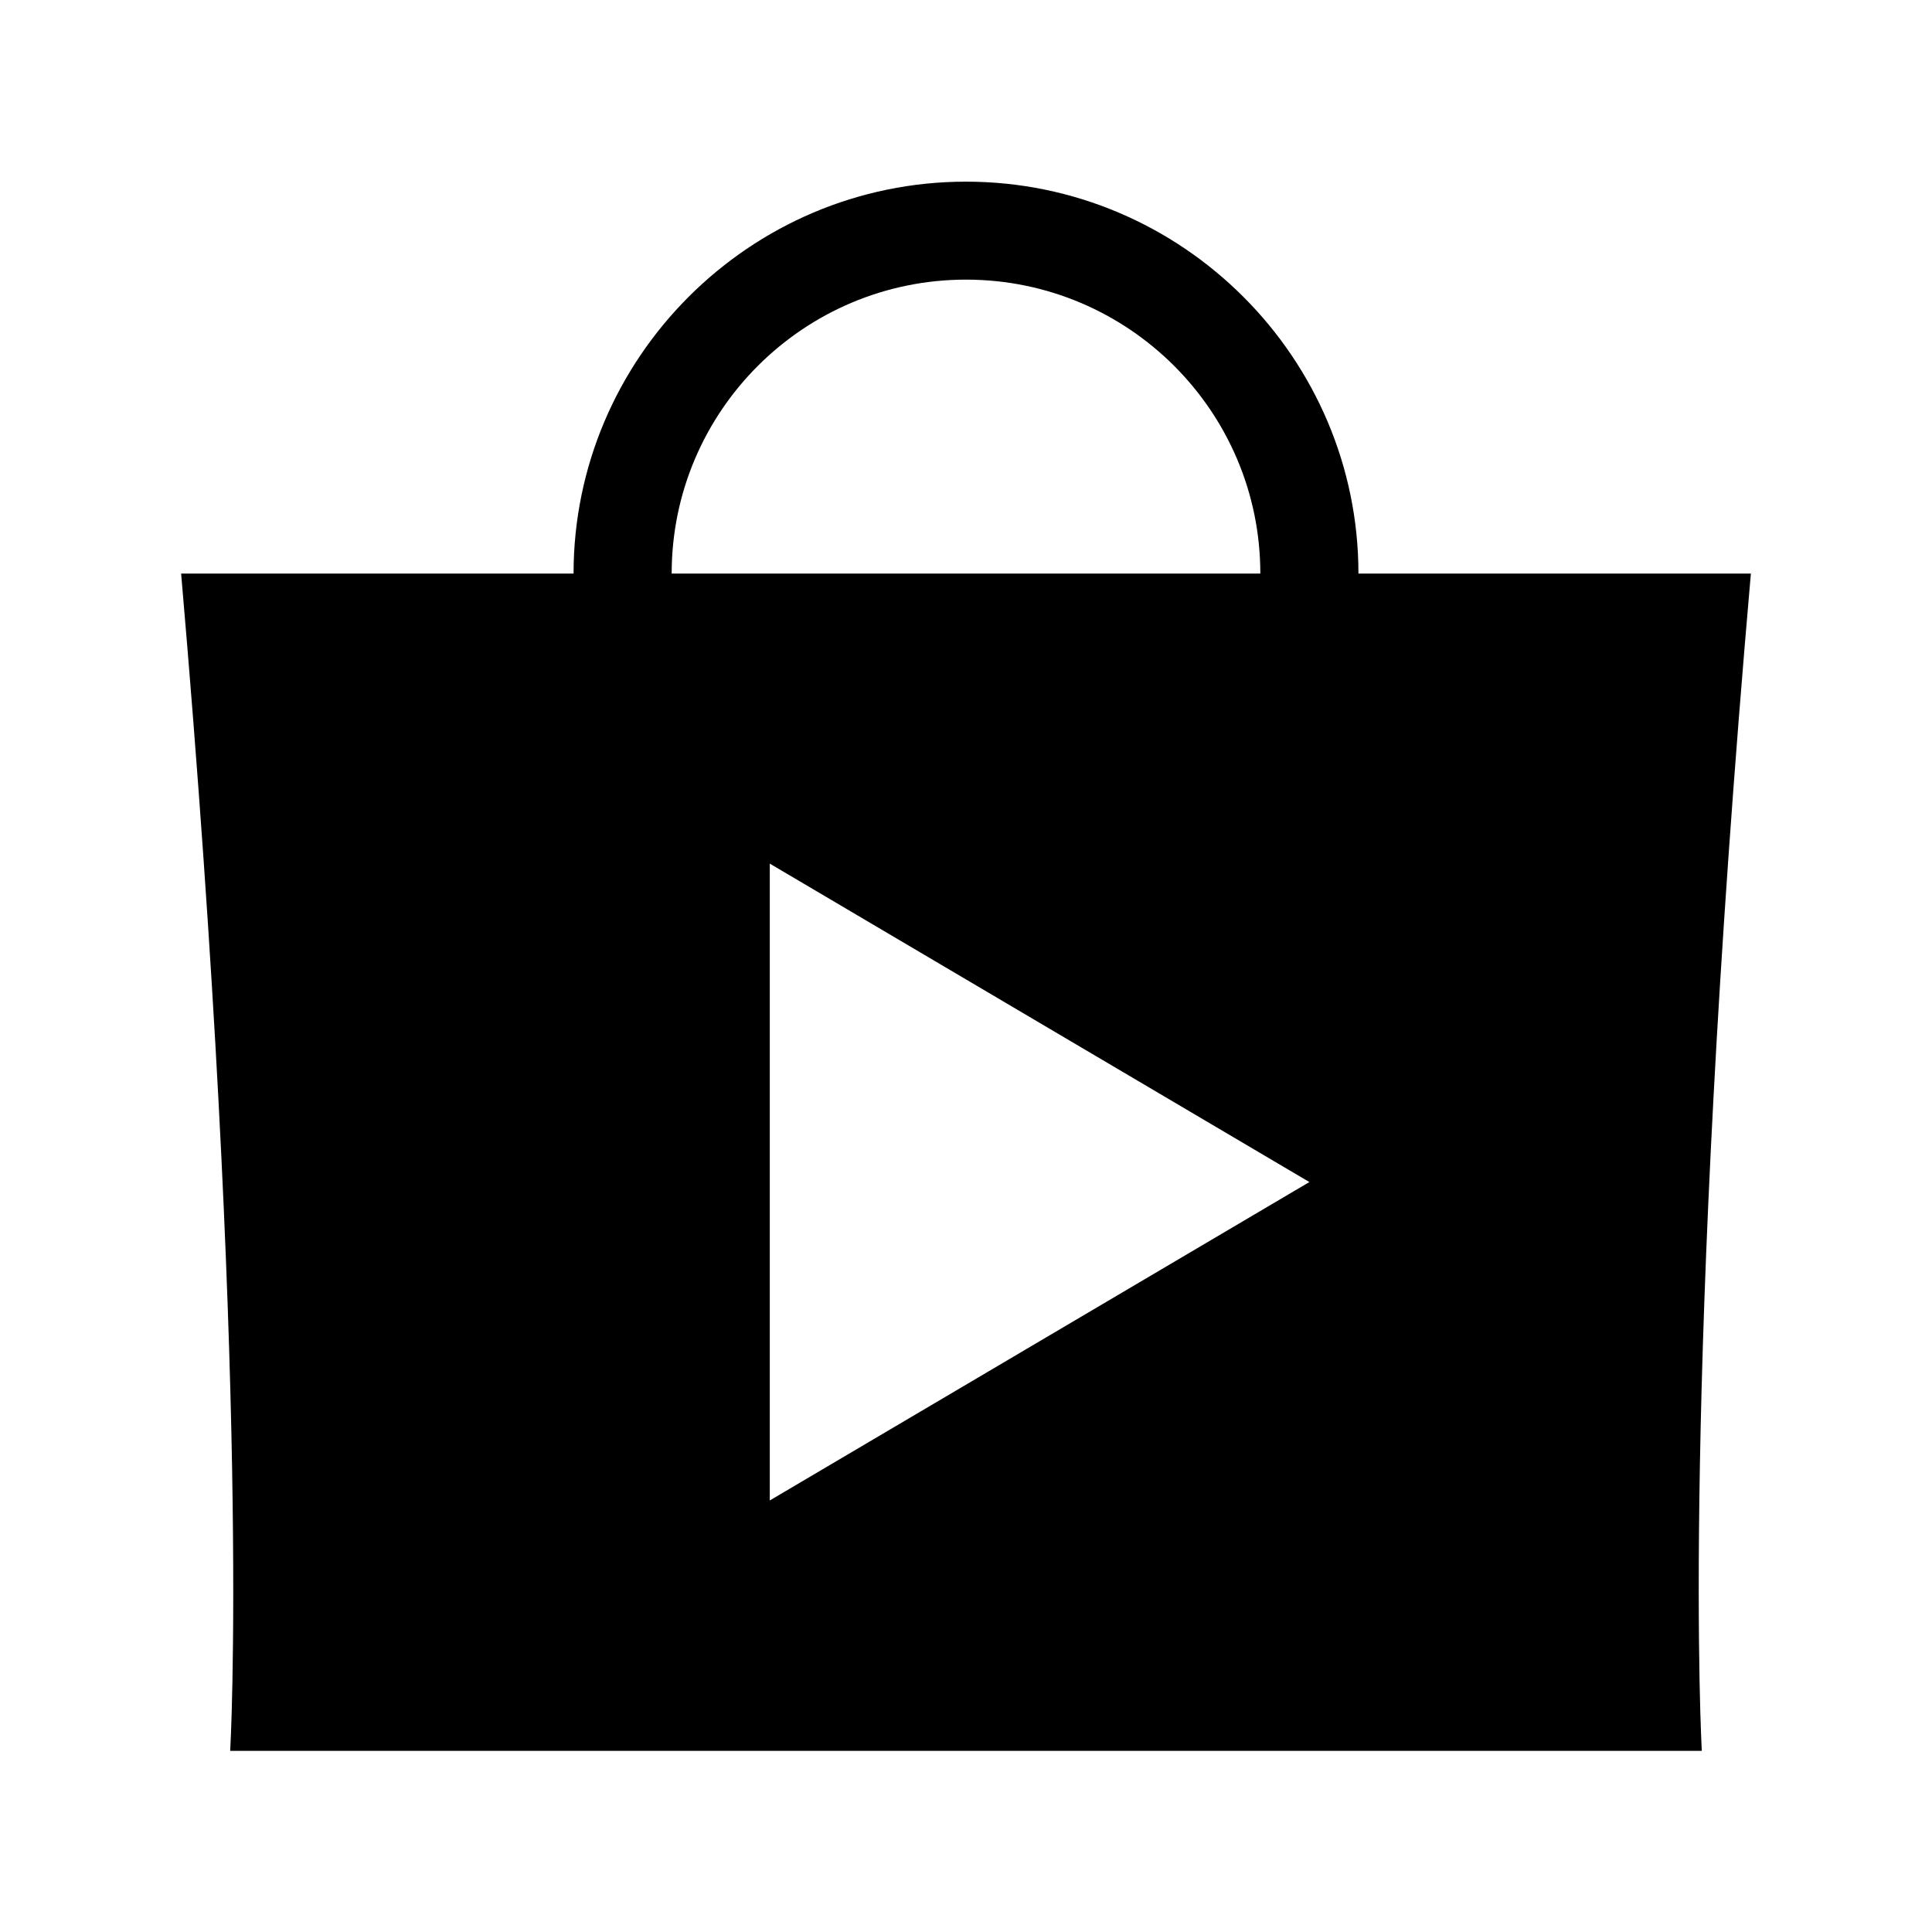 <?xml version="1.0" standalone="no"?>
<svg viewBox="0 0 512 512" xmlns="http://www.w3.org/2000/svg"><path d="M464 152H360c0-57-46.562-103.859-104-103.859S152 95 152 152H48c18.688 216 13 312 13 312h389.999c-.001 0-5.688-98 13.001-312zM256 74.105c43.008 0 77.999 34.895 77.999 77.895H178c0-43 34.991-77.895 78-77.895zM204 397.64V228.867l142.999 84.387L204 397.64z"></path></svg>